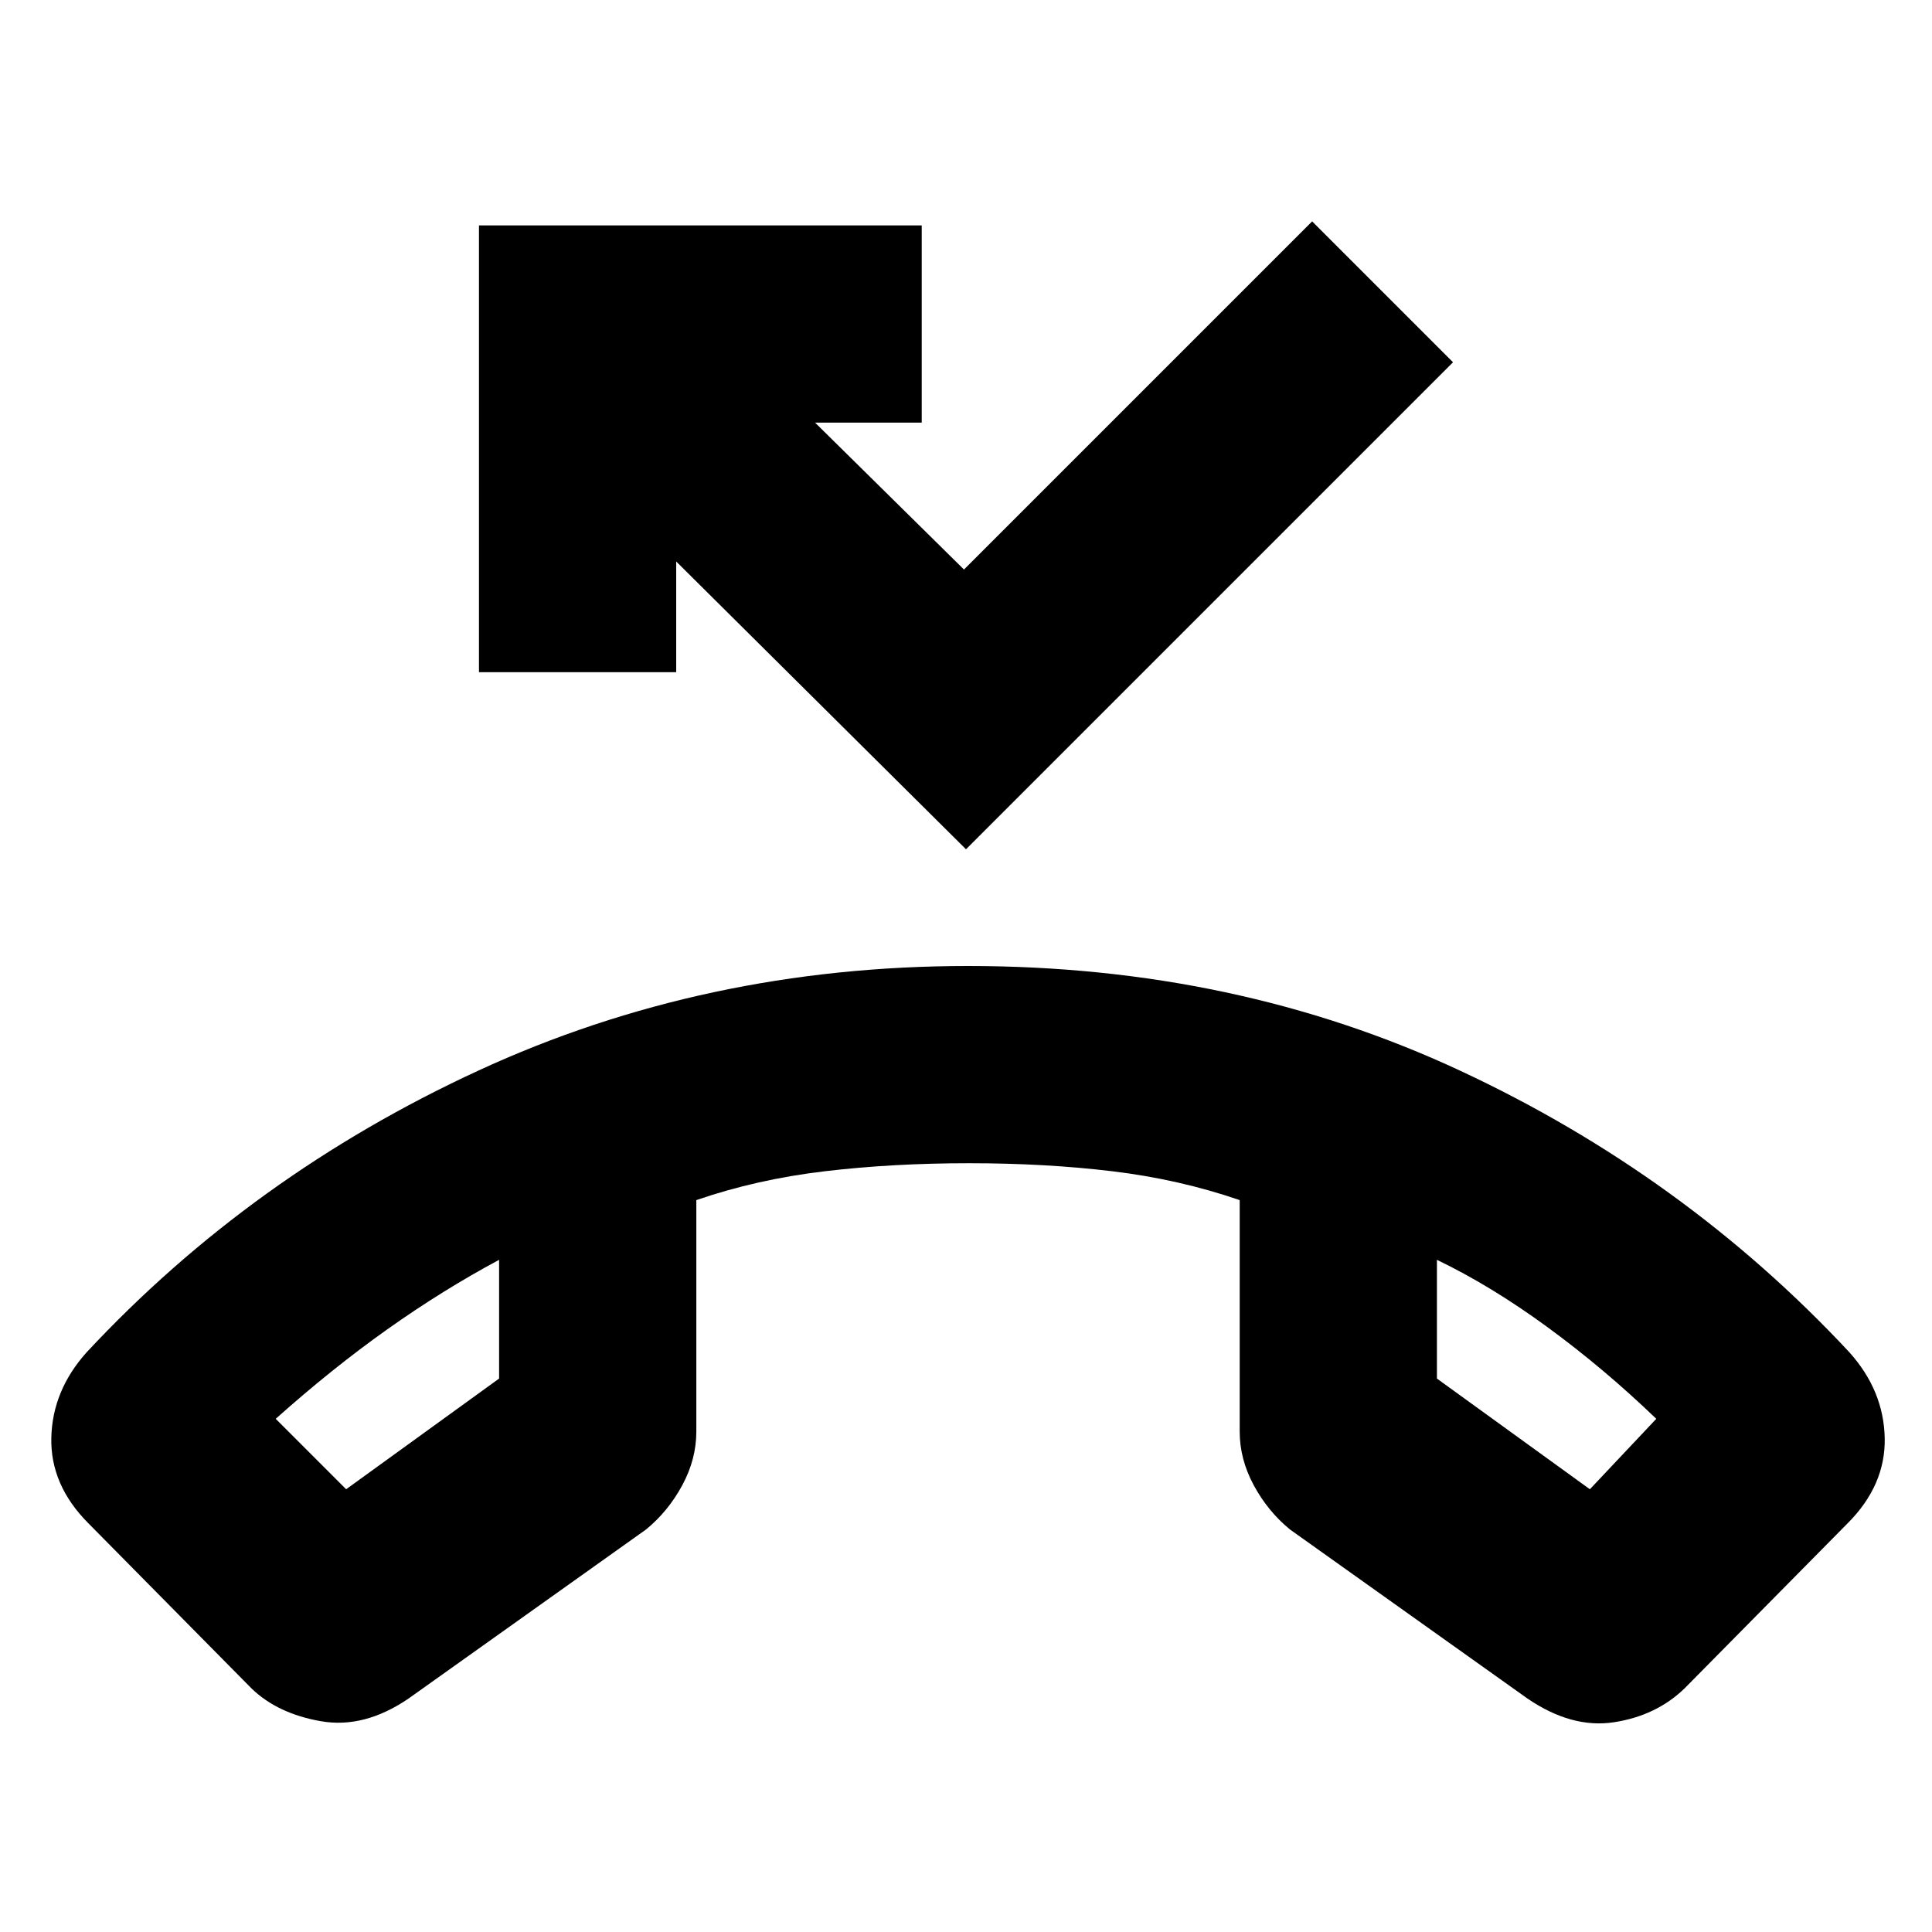 <svg xmlns="http://www.w3.org/2000/svg" height="20" viewBox="0 -960 960 960" width="20"><path d="m125-121-81-82q-19-19-18.5-42.5T43-288q82-88 194.63-140Q350.25-480 481-480q133 0 244.5 52T919-288q17 19 17.5 42.5T918-203l-81 82q-14.03 13.54-35.01 16.77Q781-101 759-116l-118-84q-11-9-18-21.96t-7-26.69v-115.02Q586-374 552.76-378t-71.26-4q-38.02 0-71.76 4T346-363.67v115.02q0 13.73-7 26.69T321-200l-118 84q-22 15-43.49 11.27Q138.02-108.46 125-121Zm123-213q-28 15-55.5 34.5T137-255l35 35 76-55v-59Zm466 0v59l76 55 33-35q-26-25-54-45.5T714-334Zm-466 0Zm466 0ZM480-538 336-681v55h-98v-222h220v98h-53l74 73 173-173 70 70-242 242Z"/></svg>